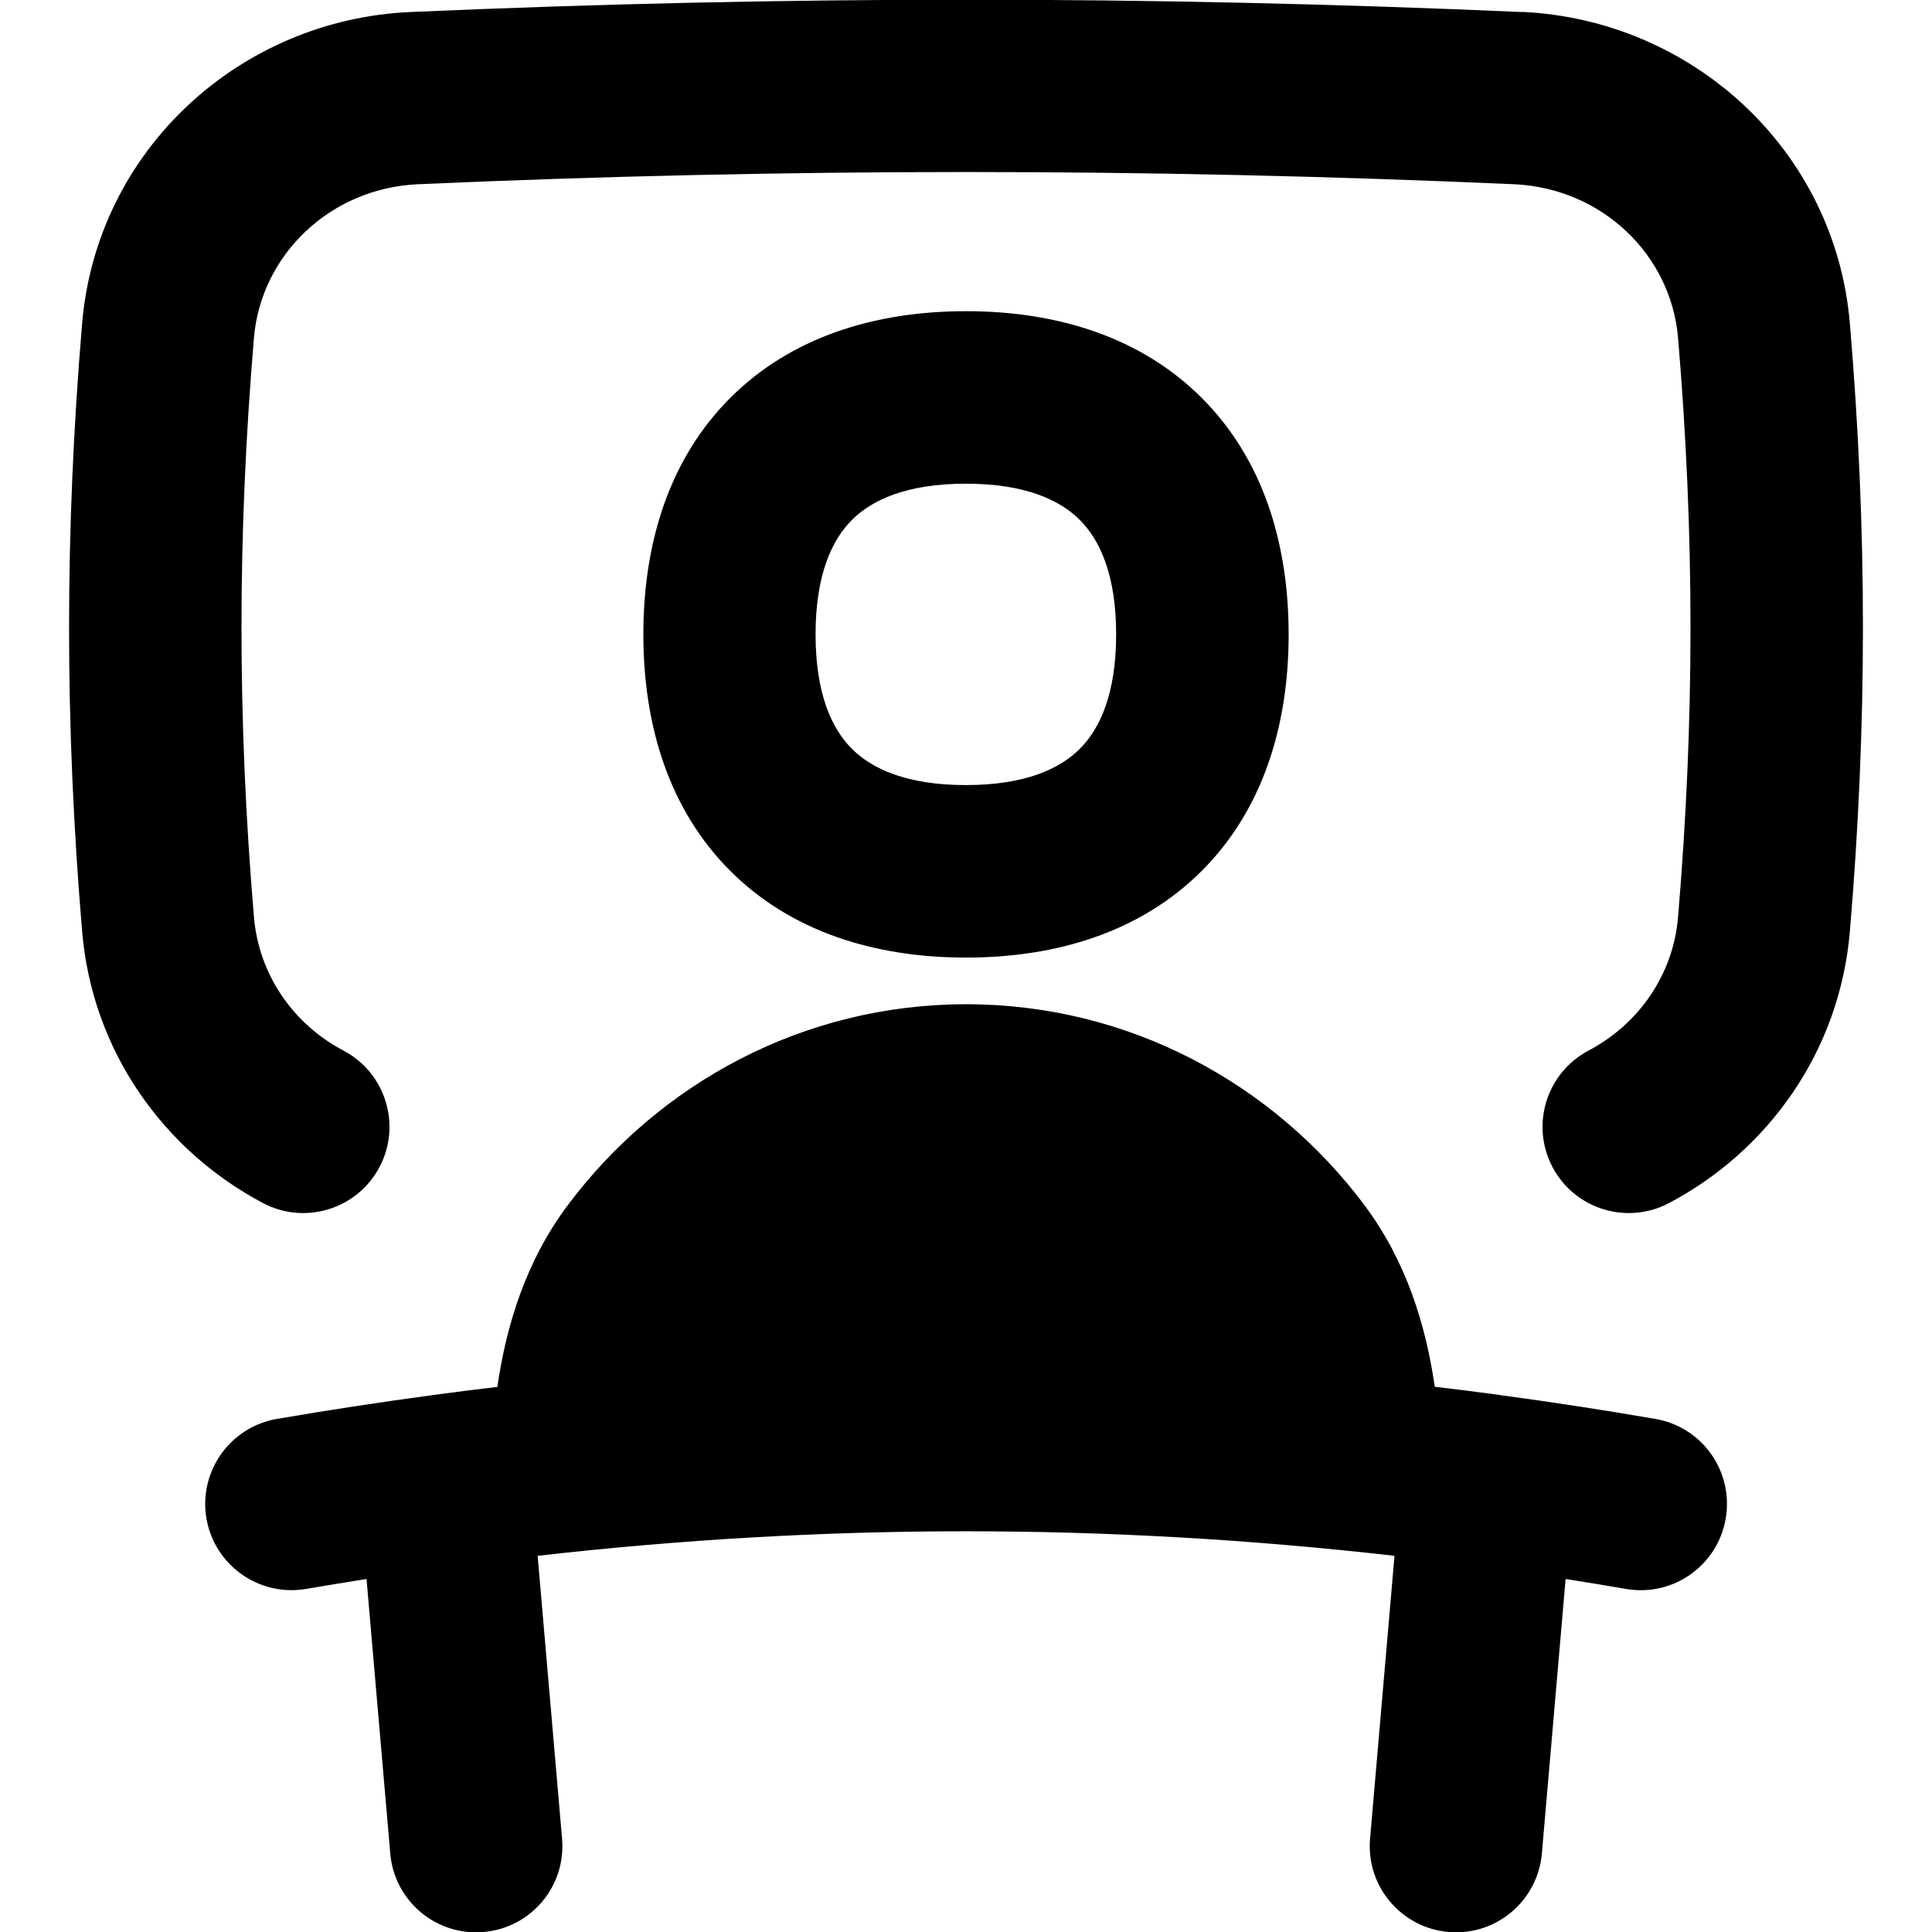 <svg xmlns="http://www.w3.org/2000/svg" fill="none" viewBox="0 0 14 14" id="Presentation--Streamline-Flex-Remix">
  <desc>
    Presentation Streamline Icon: https://streamlinehq.com
  </desc>
  <g id="presentation">
    <path id="Union" fill="#000000" fill-rule="evenodd" d="M11.026 0.087c-2.708 -0.119 -5.344 -0.119 -8.051 -1e-7C1.739 0.141 0.701 1.086 0.595 2.345c-0.126 1.499 -0.126 2.904 0 4.403 0.073 0.869 0.592 1.59 1.311 1.97 0.305 0.161 0.683 0.044 0.844 -0.261 0.161 -0.305 0.044 -0.683 -0.261 -0.844 -0.363 -0.191 -0.613 -0.548 -0.649 -0.969 -0.12 -1.43 -0.12 -2.764 0 -4.194 0.051 -0.607 0.556 -1.087 1.189 -1.115 2.671 -0.118 5.271 -0.118 7.942 0 0.633 0.028 1.138 0.507 1.189 1.115 0.12 1.43 0.12 2.764 0 4.194 -0.035 0.421 -0.286 0.777 -0.649 0.969 -0.305 0.161 -0.422 0.539 -0.261 0.844 0.161 0.305 0.539 0.422 0.844 0.261 0.719 -0.379 1.238 -1.101 1.311 -1.97 0.126 -1.499 0.126 -2.904 0 -4.403 -0.106 -1.26 -1.145 -2.204 -2.38 -2.259ZM7.825 3.768c0.143 0.143 0.263 0.394 0.263 0.829 0 0.435 -0.12 0.686 -0.263 0.829 -0.143 0.143 -0.393 0.263 -0.826 0.263 -0.433 0 -0.683 -0.12 -0.826 -0.263 -0.143 -0.143 -0.263 -0.394 -0.263 -0.829 0 -0.435 0.12 -0.686 0.263 -0.829 0.143 -0.143 0.393 -0.263 0.826 -0.263 0.433 0 0.683 0.12 0.826 0.263Zm0.885 -0.883c-0.44 -0.441 -1.047 -0.63 -1.71 -0.63 -0.664 0 -1.27 0.189 -1.71 0.63 -0.44 0.441 -0.628 1.048 -0.628 1.712s0.188 1.271 0.628 1.712c0.44 0.441 1.047 0.63 1.71 0.63 0.664 0 1.27 -0.189 1.71 -0.63 0.44 -0.441 0.628 -1.048 0.628 -1.712s-0.188 -1.271 -0.628 -1.712ZM9.888 8.734c0.302 0.404 0.444 0.867 0.509 1.315 0.155 0.018 0.31 0.038 0.466 0.059l0.011 0.002c0.372 0.05 0.745 0.107 1.121 0.172 0.34 0.058 0.569 0.381 0.51 0.722 -0.058 0.34 -0.381 0.569 -0.722 0.51 -0.146 -0.025 -0.292 -0.049 -0.438 -0.072l-0.172 1.989c-0.03 0.344 -0.333 0.599 -0.676 0.569 -0.344 -0.03 -0.599 -0.333 -0.569 -0.676l0.177 -2.05c-2.086 -0.237 -4.124 -0.237 -6.209 0l0.177 2.05c0.03 0.344 -0.225 0.647 -0.569 0.676 -0.344 0.03 -0.647 -0.225 -0.676 -0.569l-0.172 -1.989c-0.146 0.023 -0.291 0.047 -0.438 0.072 -0.34 0.058 -0.663 -0.17 -0.722 -0.51 -0.058 -0.34 0.17 -0.663 0.51 -0.722 0.374 -0.064 0.747 -0.121 1.118 -0.171l0.014 -0.002c0.155 -0.021 0.311 -0.041 0.466 -0.059 0.065 -0.448 0.207 -0.911 0.509 -1.315 0.66 -0.883 1.707 -1.458 2.888 -1.458s2.227 0.575 2.888 1.458Z" clip-rule="evenodd" stroke-width="1"></path>
  </g>
</svg>